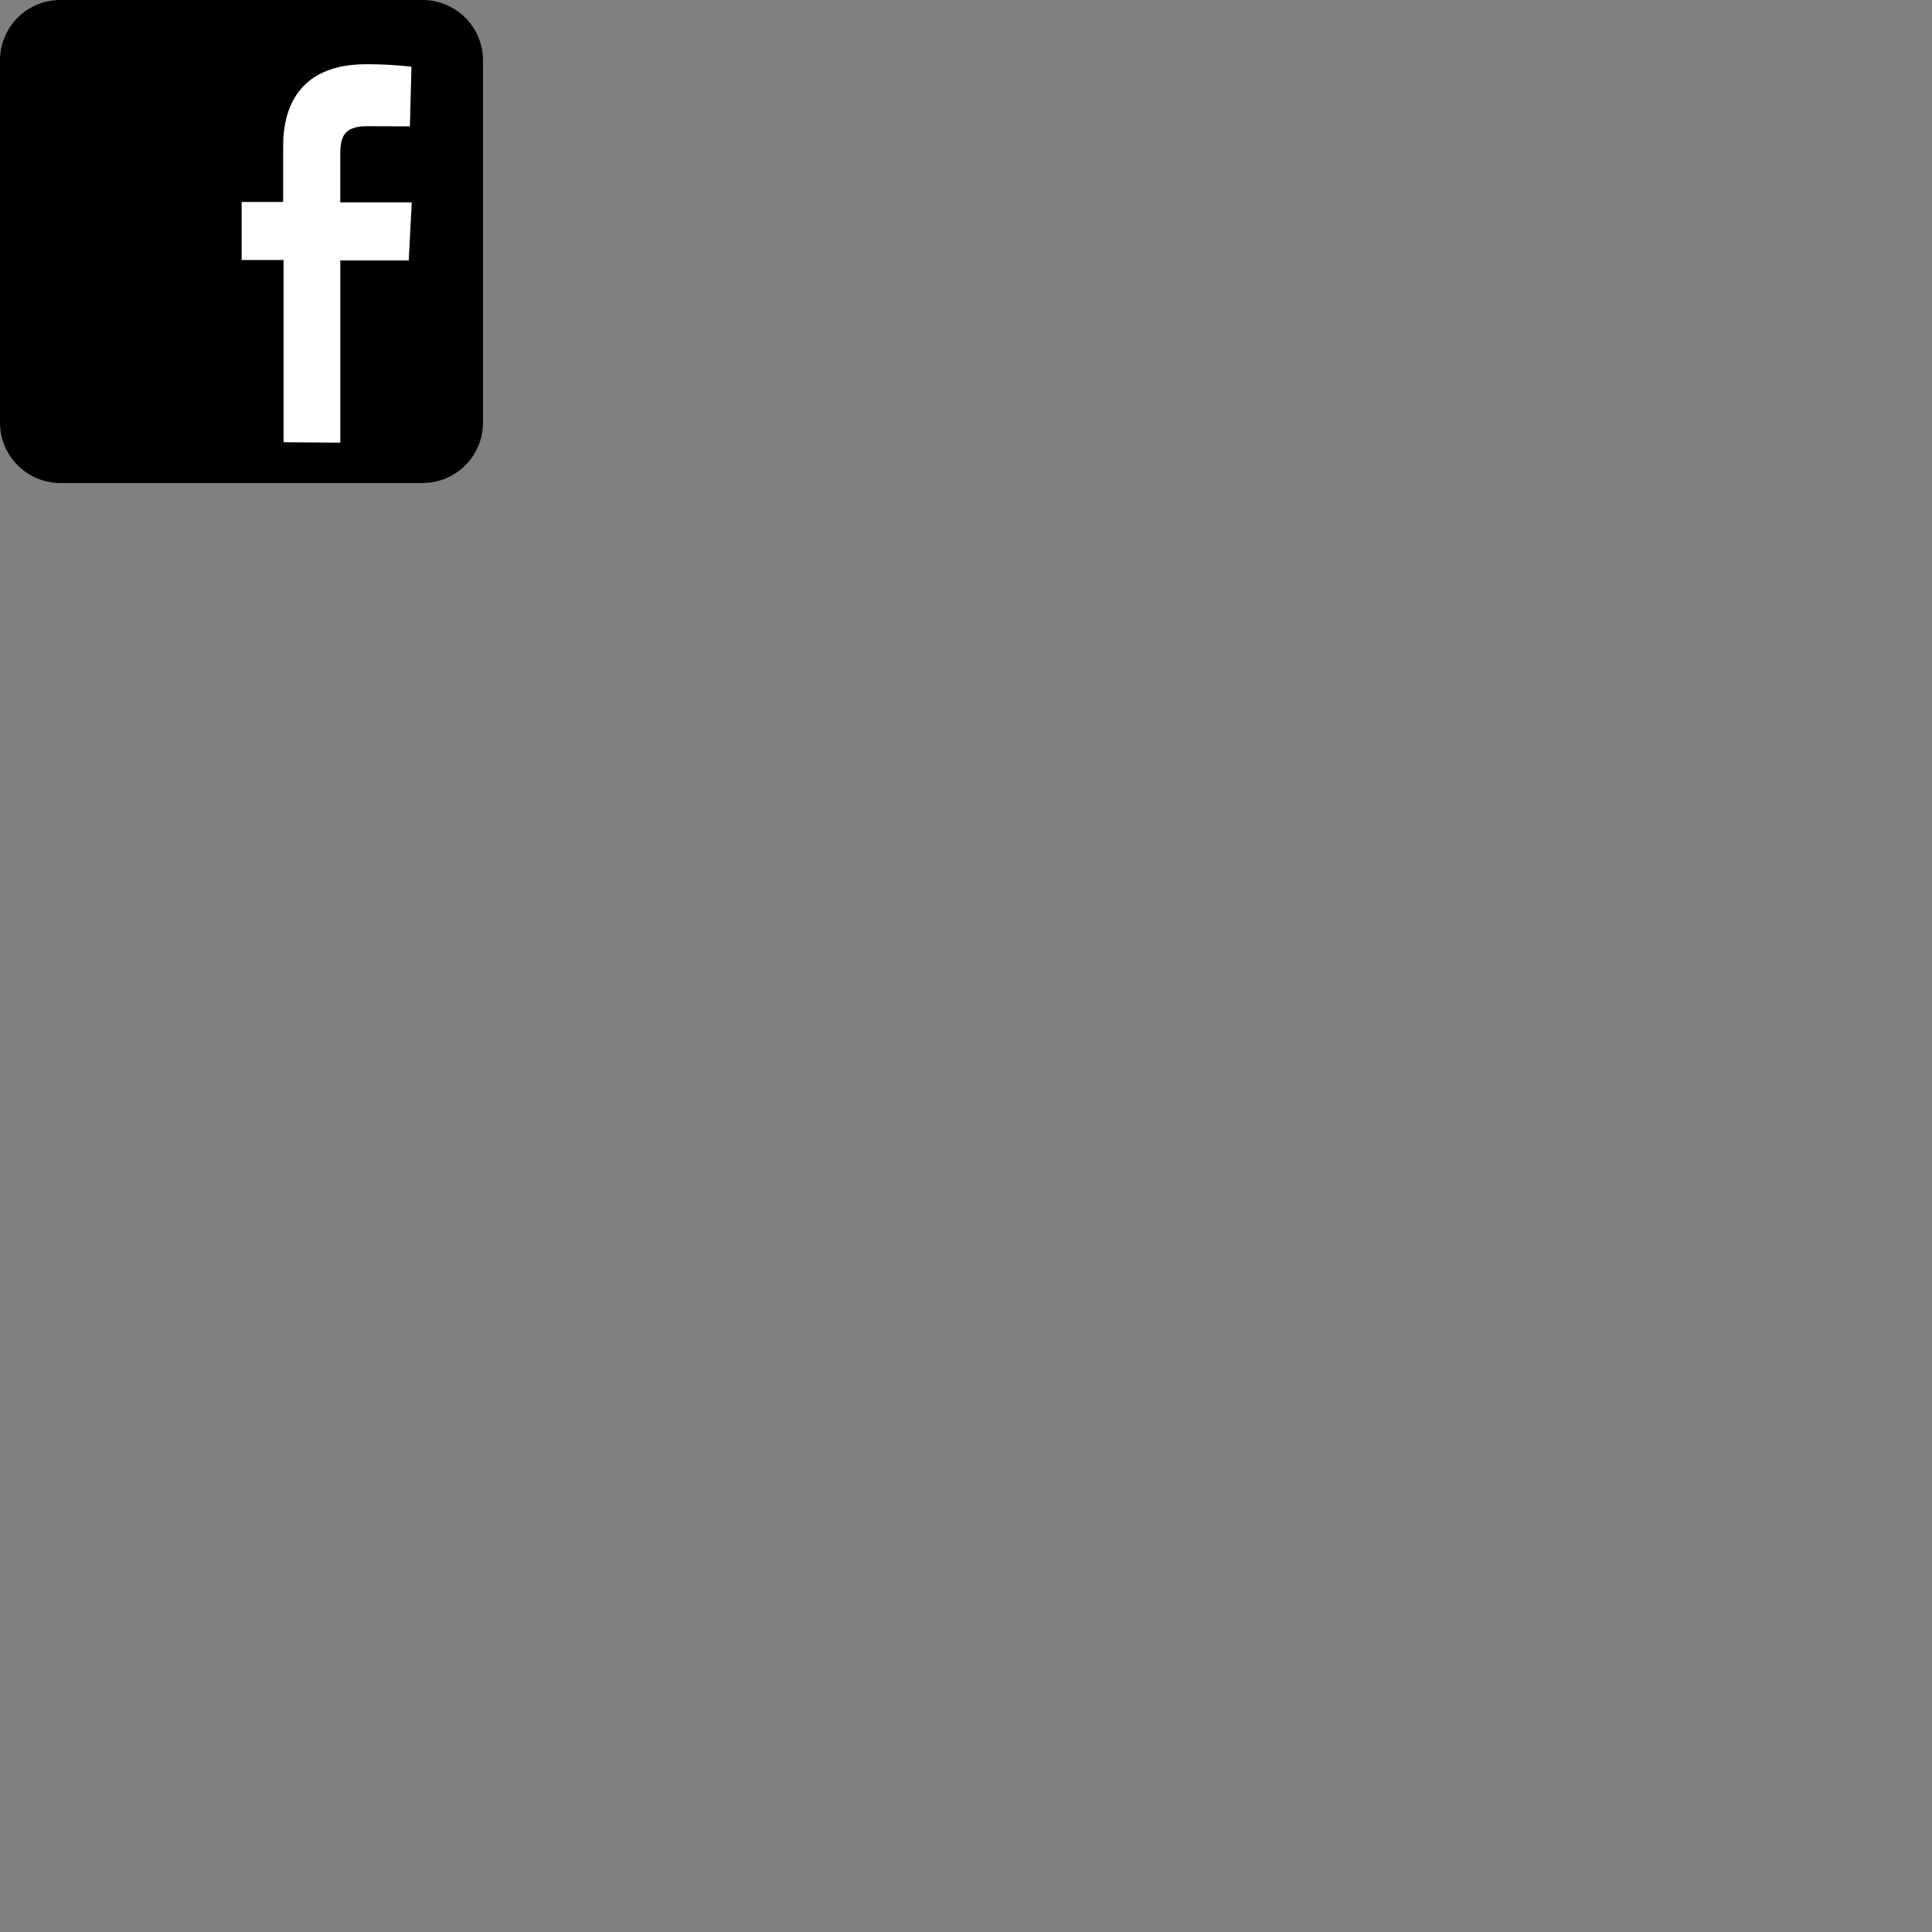 <svg xmlns="http://www.w3.org/2000/svg" width="96" height="96"><rect width="100%" height="100%" fill="#808080" stroke="none"/><path d="M24 21c0 1.657-1.343 3-3 3h-18c-1.657 0-3-1.343-3-3v-18c0-1.657 1.343-3 3-3h18c1.657 0 3 1.343 3 3v18z"/><path fill="#fff" d="M14.089 21.975v-9.054h-2.082v-2.885h2.062v-2.776c0-2.132.963-4.069 4.138-4.069 1.286 0 2.237.124 2.237.124l-.075 2.966s-1.074-.009-2.134-.009c-1.145 0-1.327.528-1.327 1.403v2.382h3.552l-.15 2.884h-3.4v9.054l-2.821-.02z"/></svg>